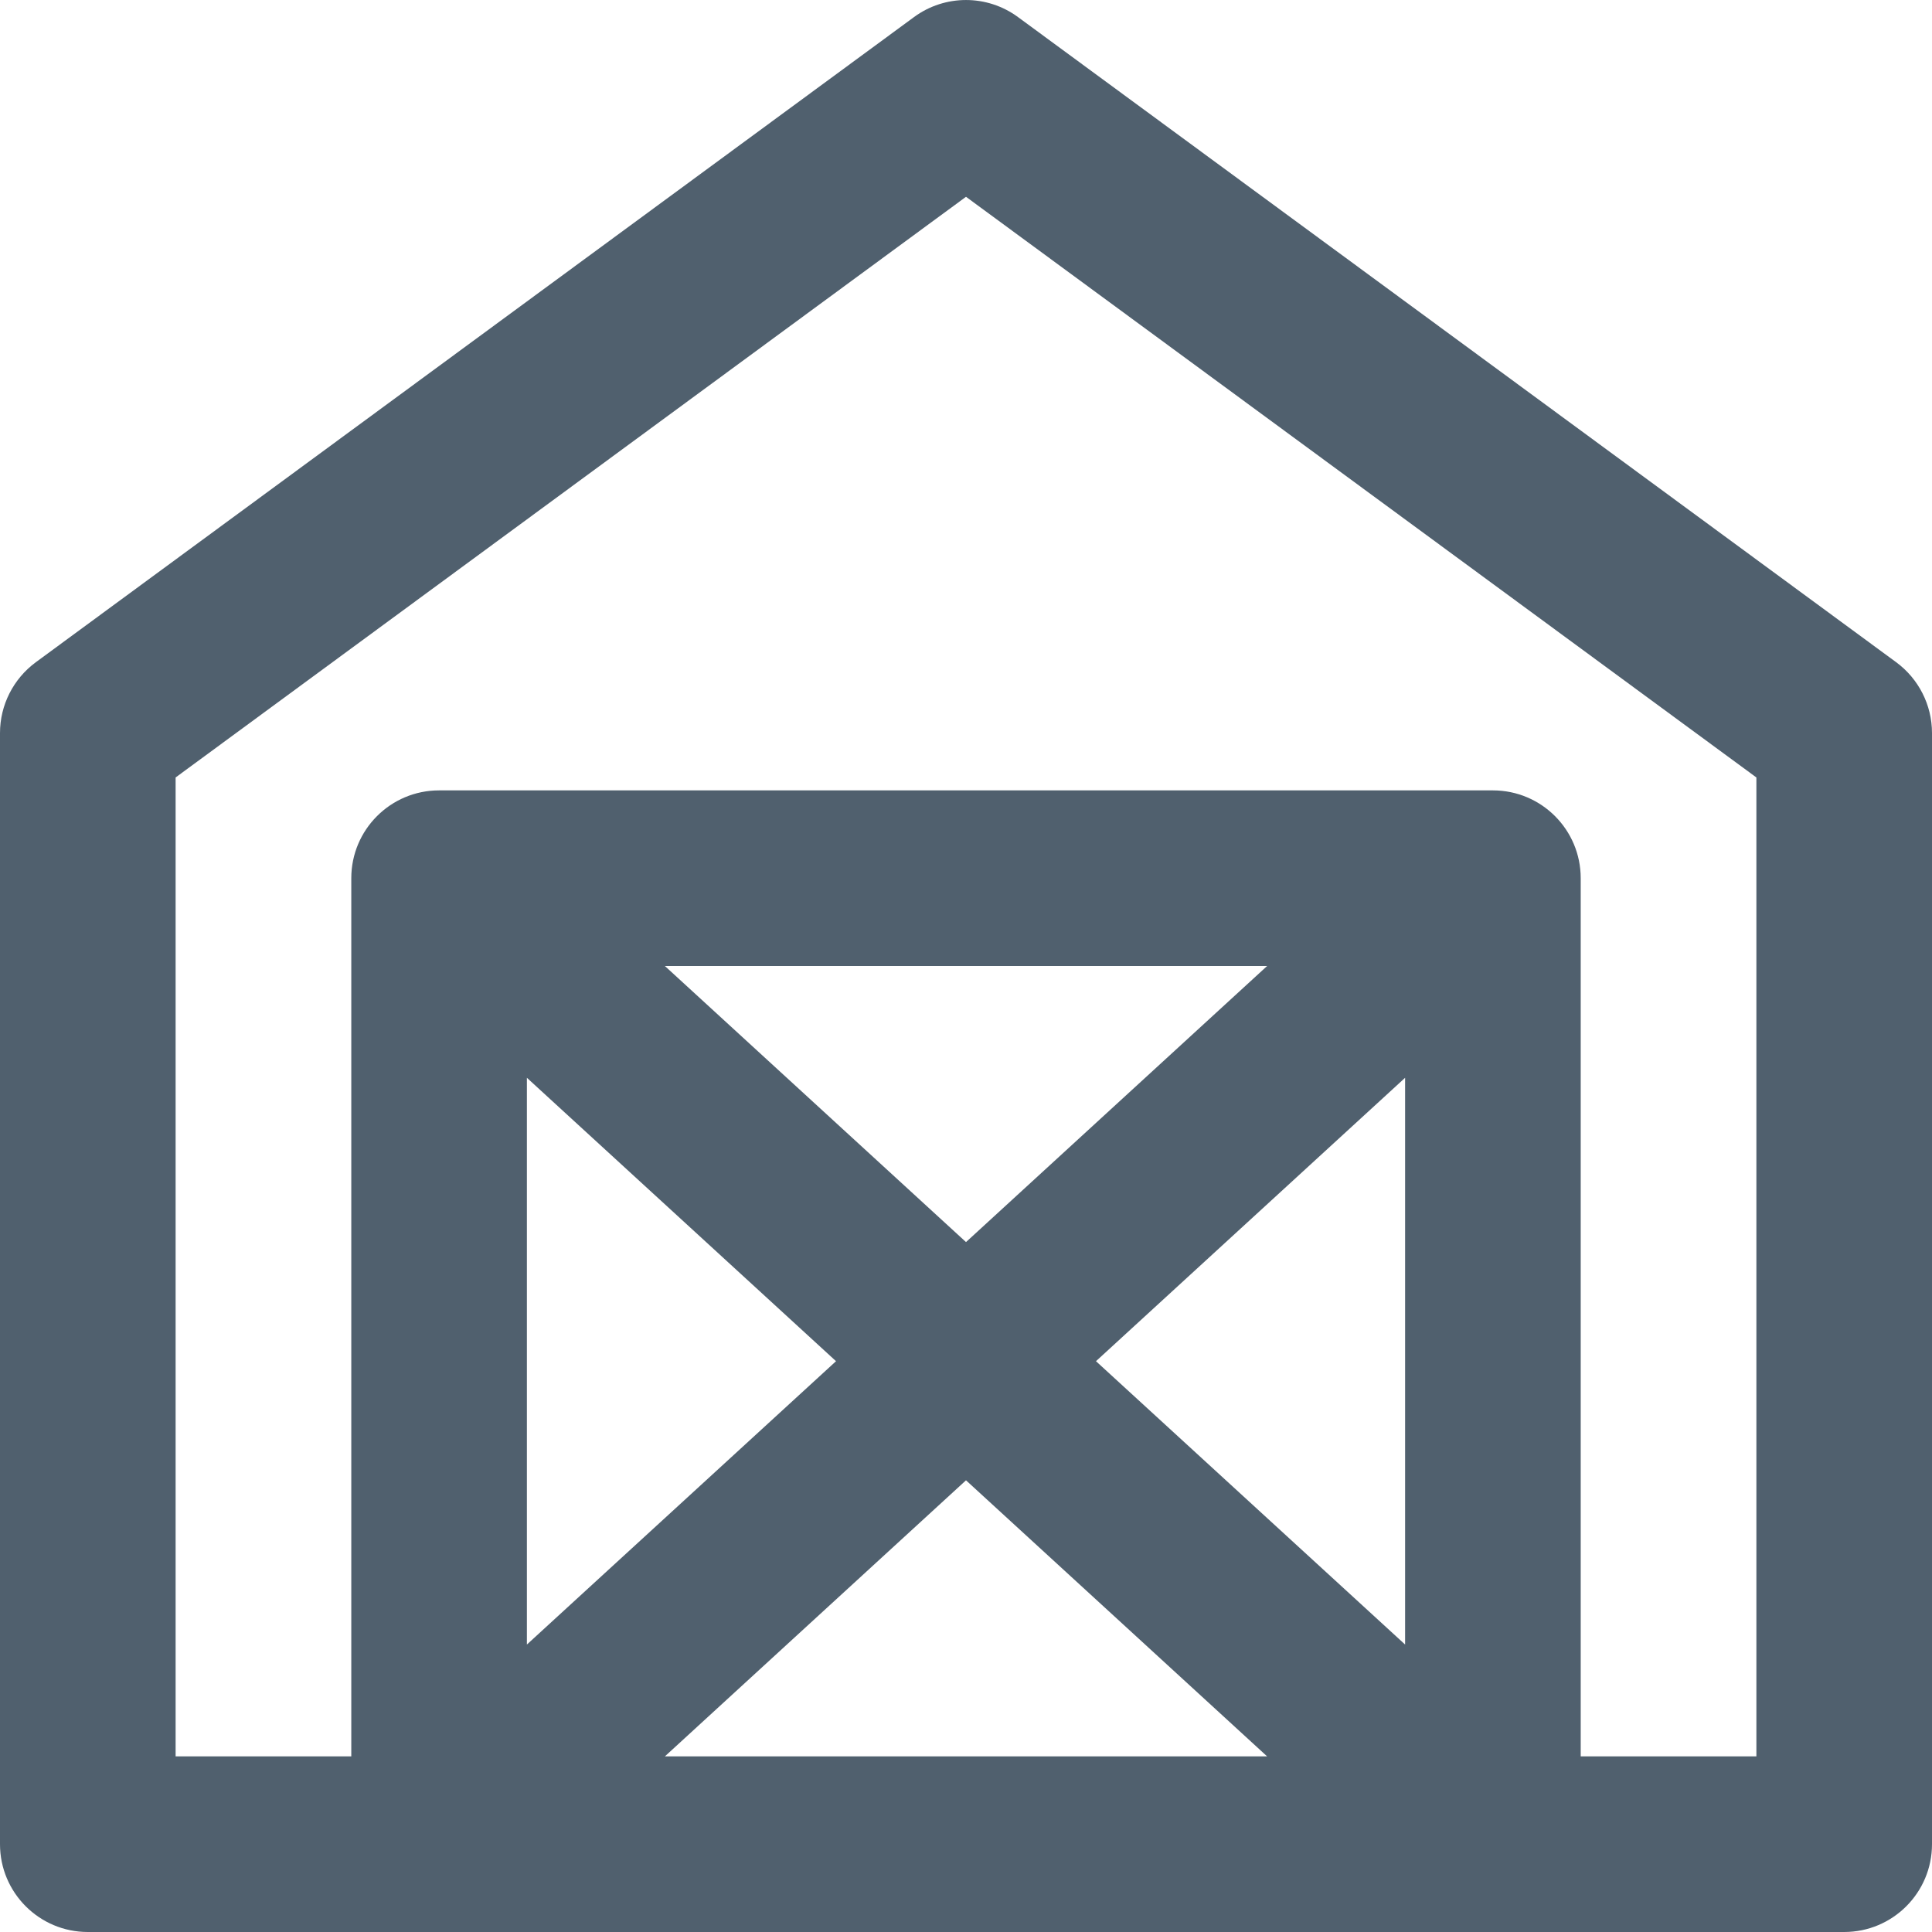 <svg width="29" height="29" viewBox="0 0 29 29" fill="none" xmlns="http://www.w3.org/2000/svg">
<path fill-rule="evenodd" clip-rule="evenodd" d="M13.72 0.256C14.184 -0.085 14.816 -0.085 15.28 0.256L28.462 9.94C28.8 10.189 29 10.583 29 11.003V27.682C29 28.41 28.41 29 27.682 29H1.318C0.59 29 0 28.41 0 27.682V11.003C0 10.583 0.2 10.189 0.538 9.94L13.72 0.256ZM2.636 11.67V26.364H5.273V13.182C5.273 12.454 5.863 11.864 6.591 11.864H22.409C23.137 11.864 23.727 12.454 23.727 13.182V26.364H26.364V11.67L14.5 2.954L2.636 11.67ZM21.091 24.685V16.178L16.451 20.432L21.091 24.685ZM14.5 18.644L19.02 14.5H9.98L14.5 18.644ZM7.909 16.178L12.549 20.432L7.909 24.685V16.178ZM9.98 26.364L14.5 22.22L19.02 26.364H9.98Z" fill="#50606E"/>
</svg>
